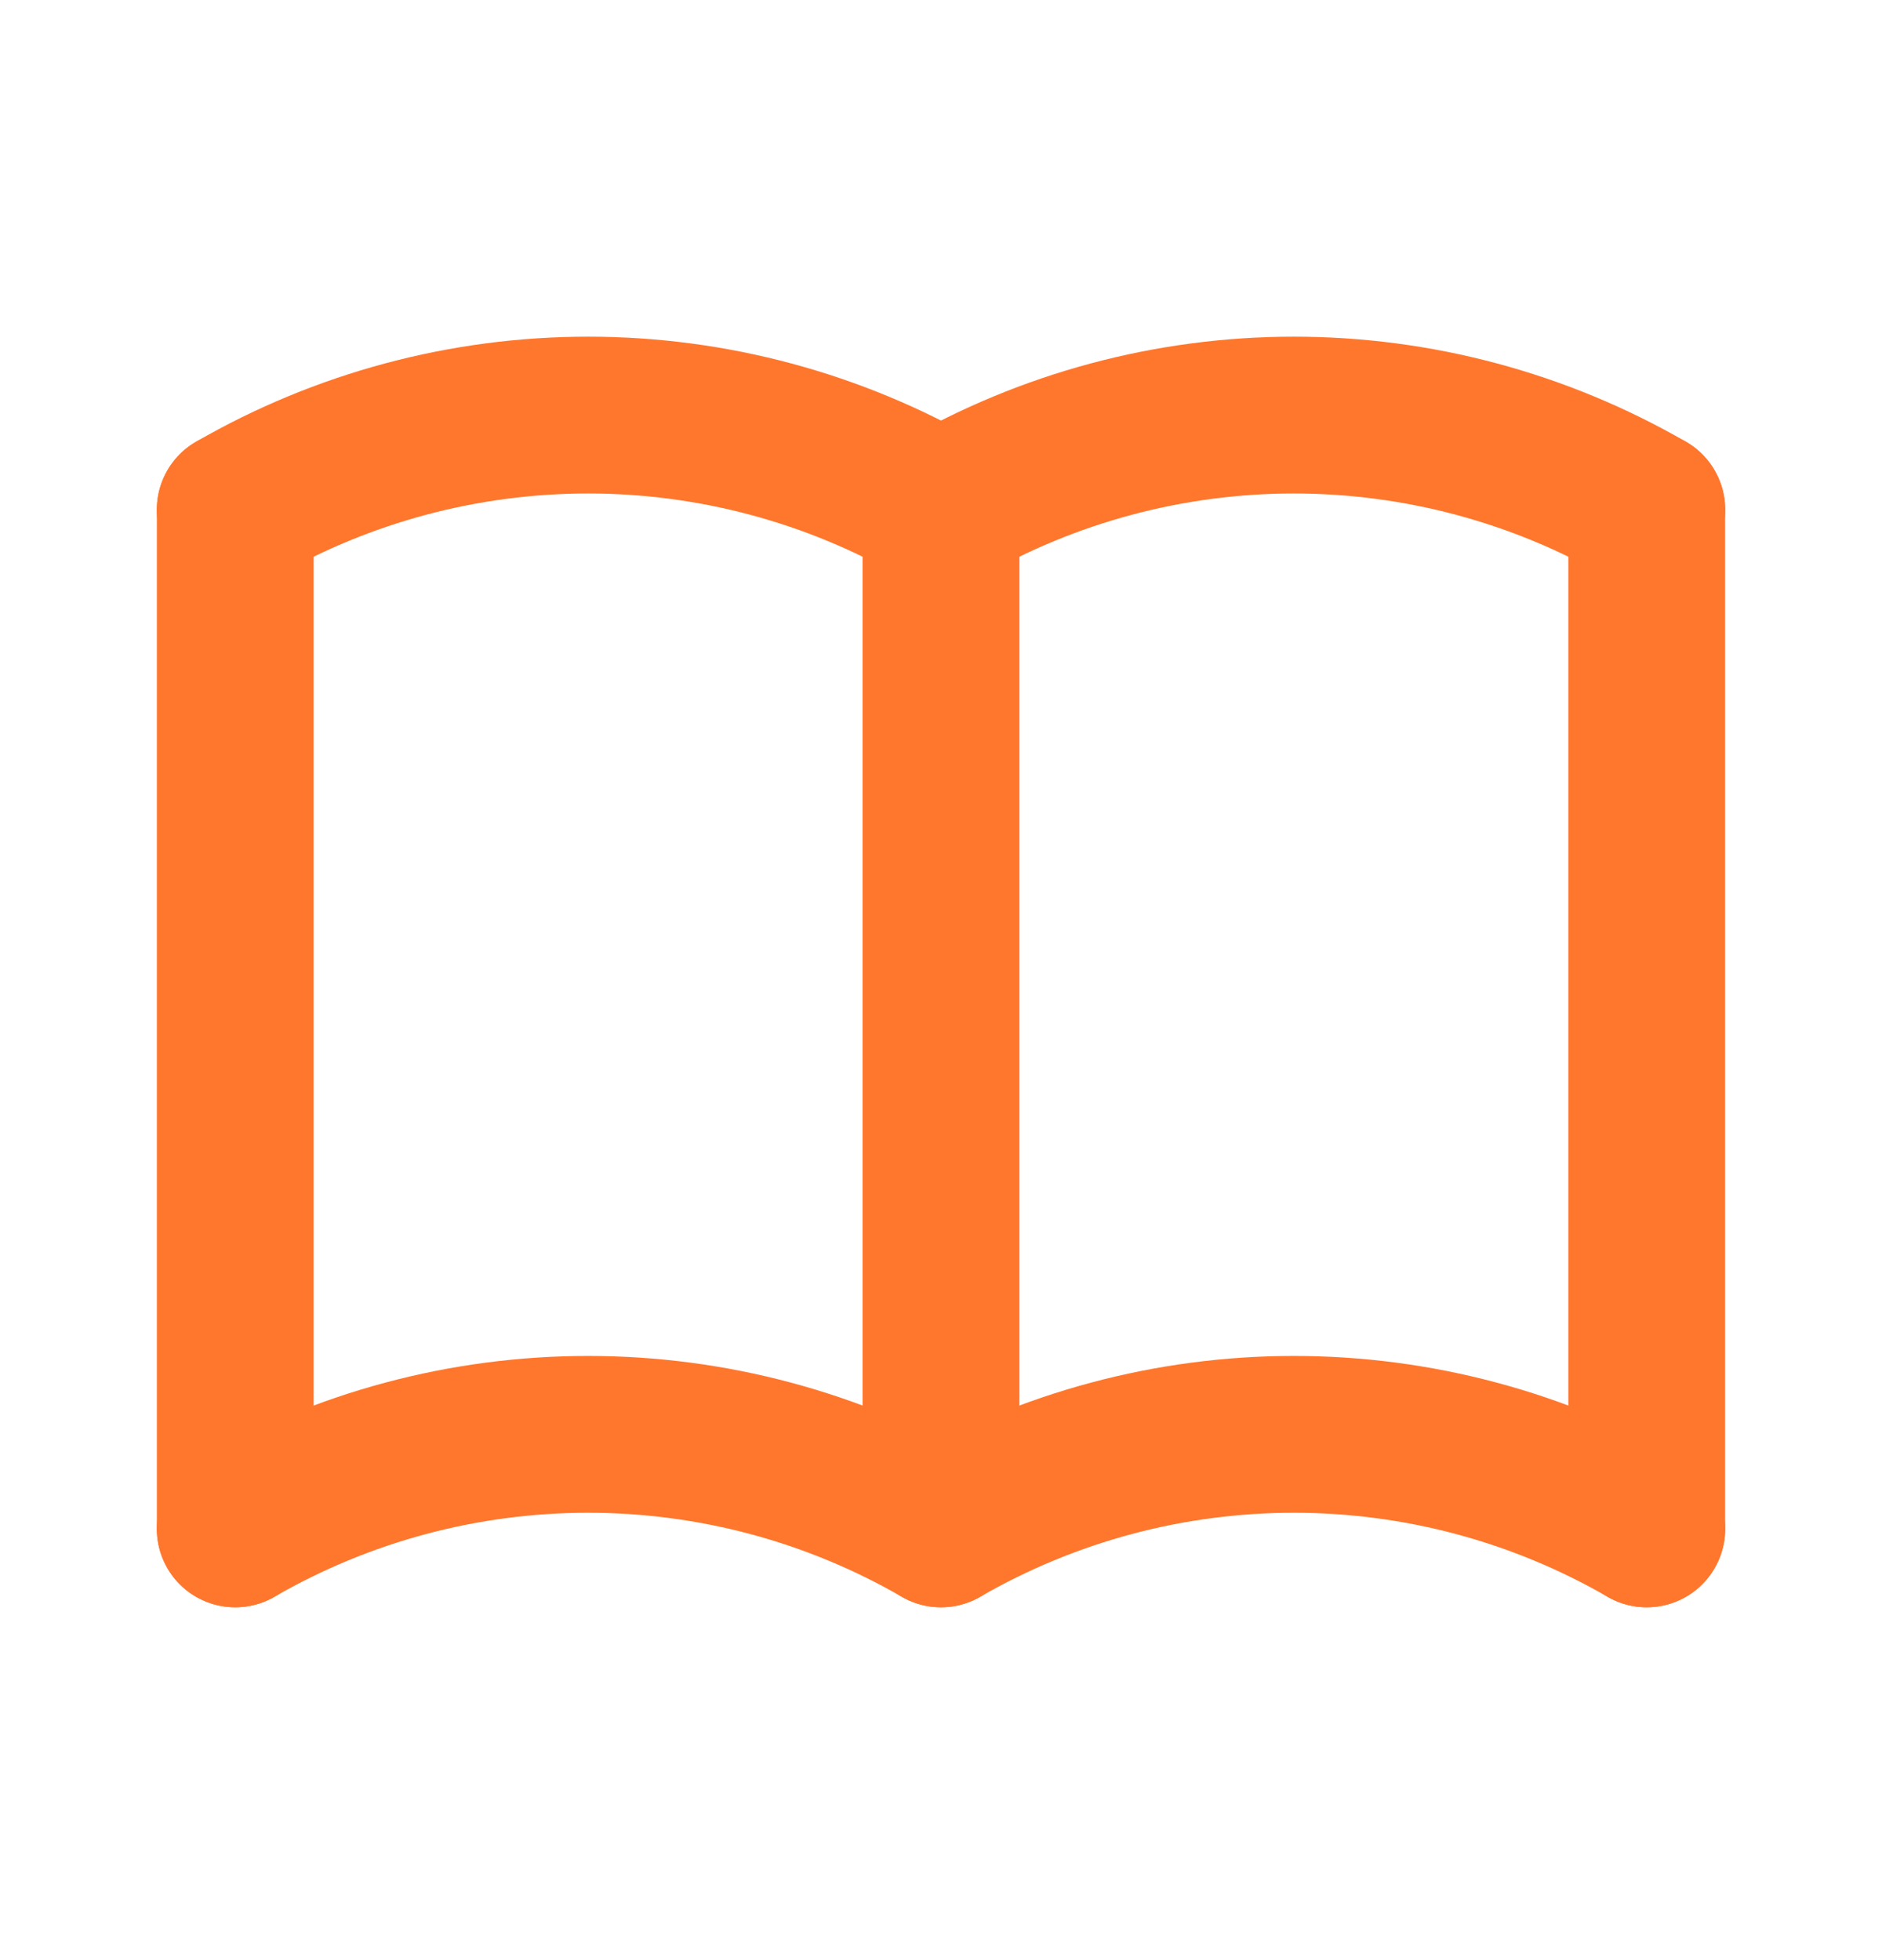 <svg width="24" height="25" viewBox="0 0 24 25" fill="none" xmlns="http://www.w3.org/2000/svg">
<g clip-path="url(#clip0_1118_4198)">
<path d="M3 19.5C4.368 18.71 5.92 18.294 7.5 18.294C9.08 18.294 10.632 18.71 12 19.5C13.368 18.71 14.92 18.294 16.5 18.294C18.08 18.294 19.632 18.71 21 19.5" stroke="#FF772D" stroke-width="2" stroke-linecap="round" stroke-linejoin="round"/>
<path d="M3 6.5C4.368 5.71 5.92 5.294 7.5 5.294C9.08 5.294 10.632 5.71 12 6.5C13.368 5.71 14.92 5.294 16.5 5.294C18.08 5.294 19.632 5.71 21 6.5" stroke="#FF772D" stroke-width="2" stroke-linecap="round" stroke-linejoin="round"/>
<path d="M3 6.5V19.5" stroke="#FF772D" stroke-width="2" stroke-linecap="round" stroke-linejoin="round"/>
<path d="M12 6.5V19.5" stroke="#FF772D" stroke-width="2" stroke-linecap="round" stroke-linejoin="round"/>
<path d="M21 6.5V19.5" stroke="#FF772D" stroke-width="2" stroke-linecap="round" stroke-linejoin="round"/>
</g>
<defs>
<clipPath id="clip0_1118_4198">
<rect width="24" height="24" fill="white" transform="translate(0 0.5)"/>
</clipPath>
</defs>
</svg>
